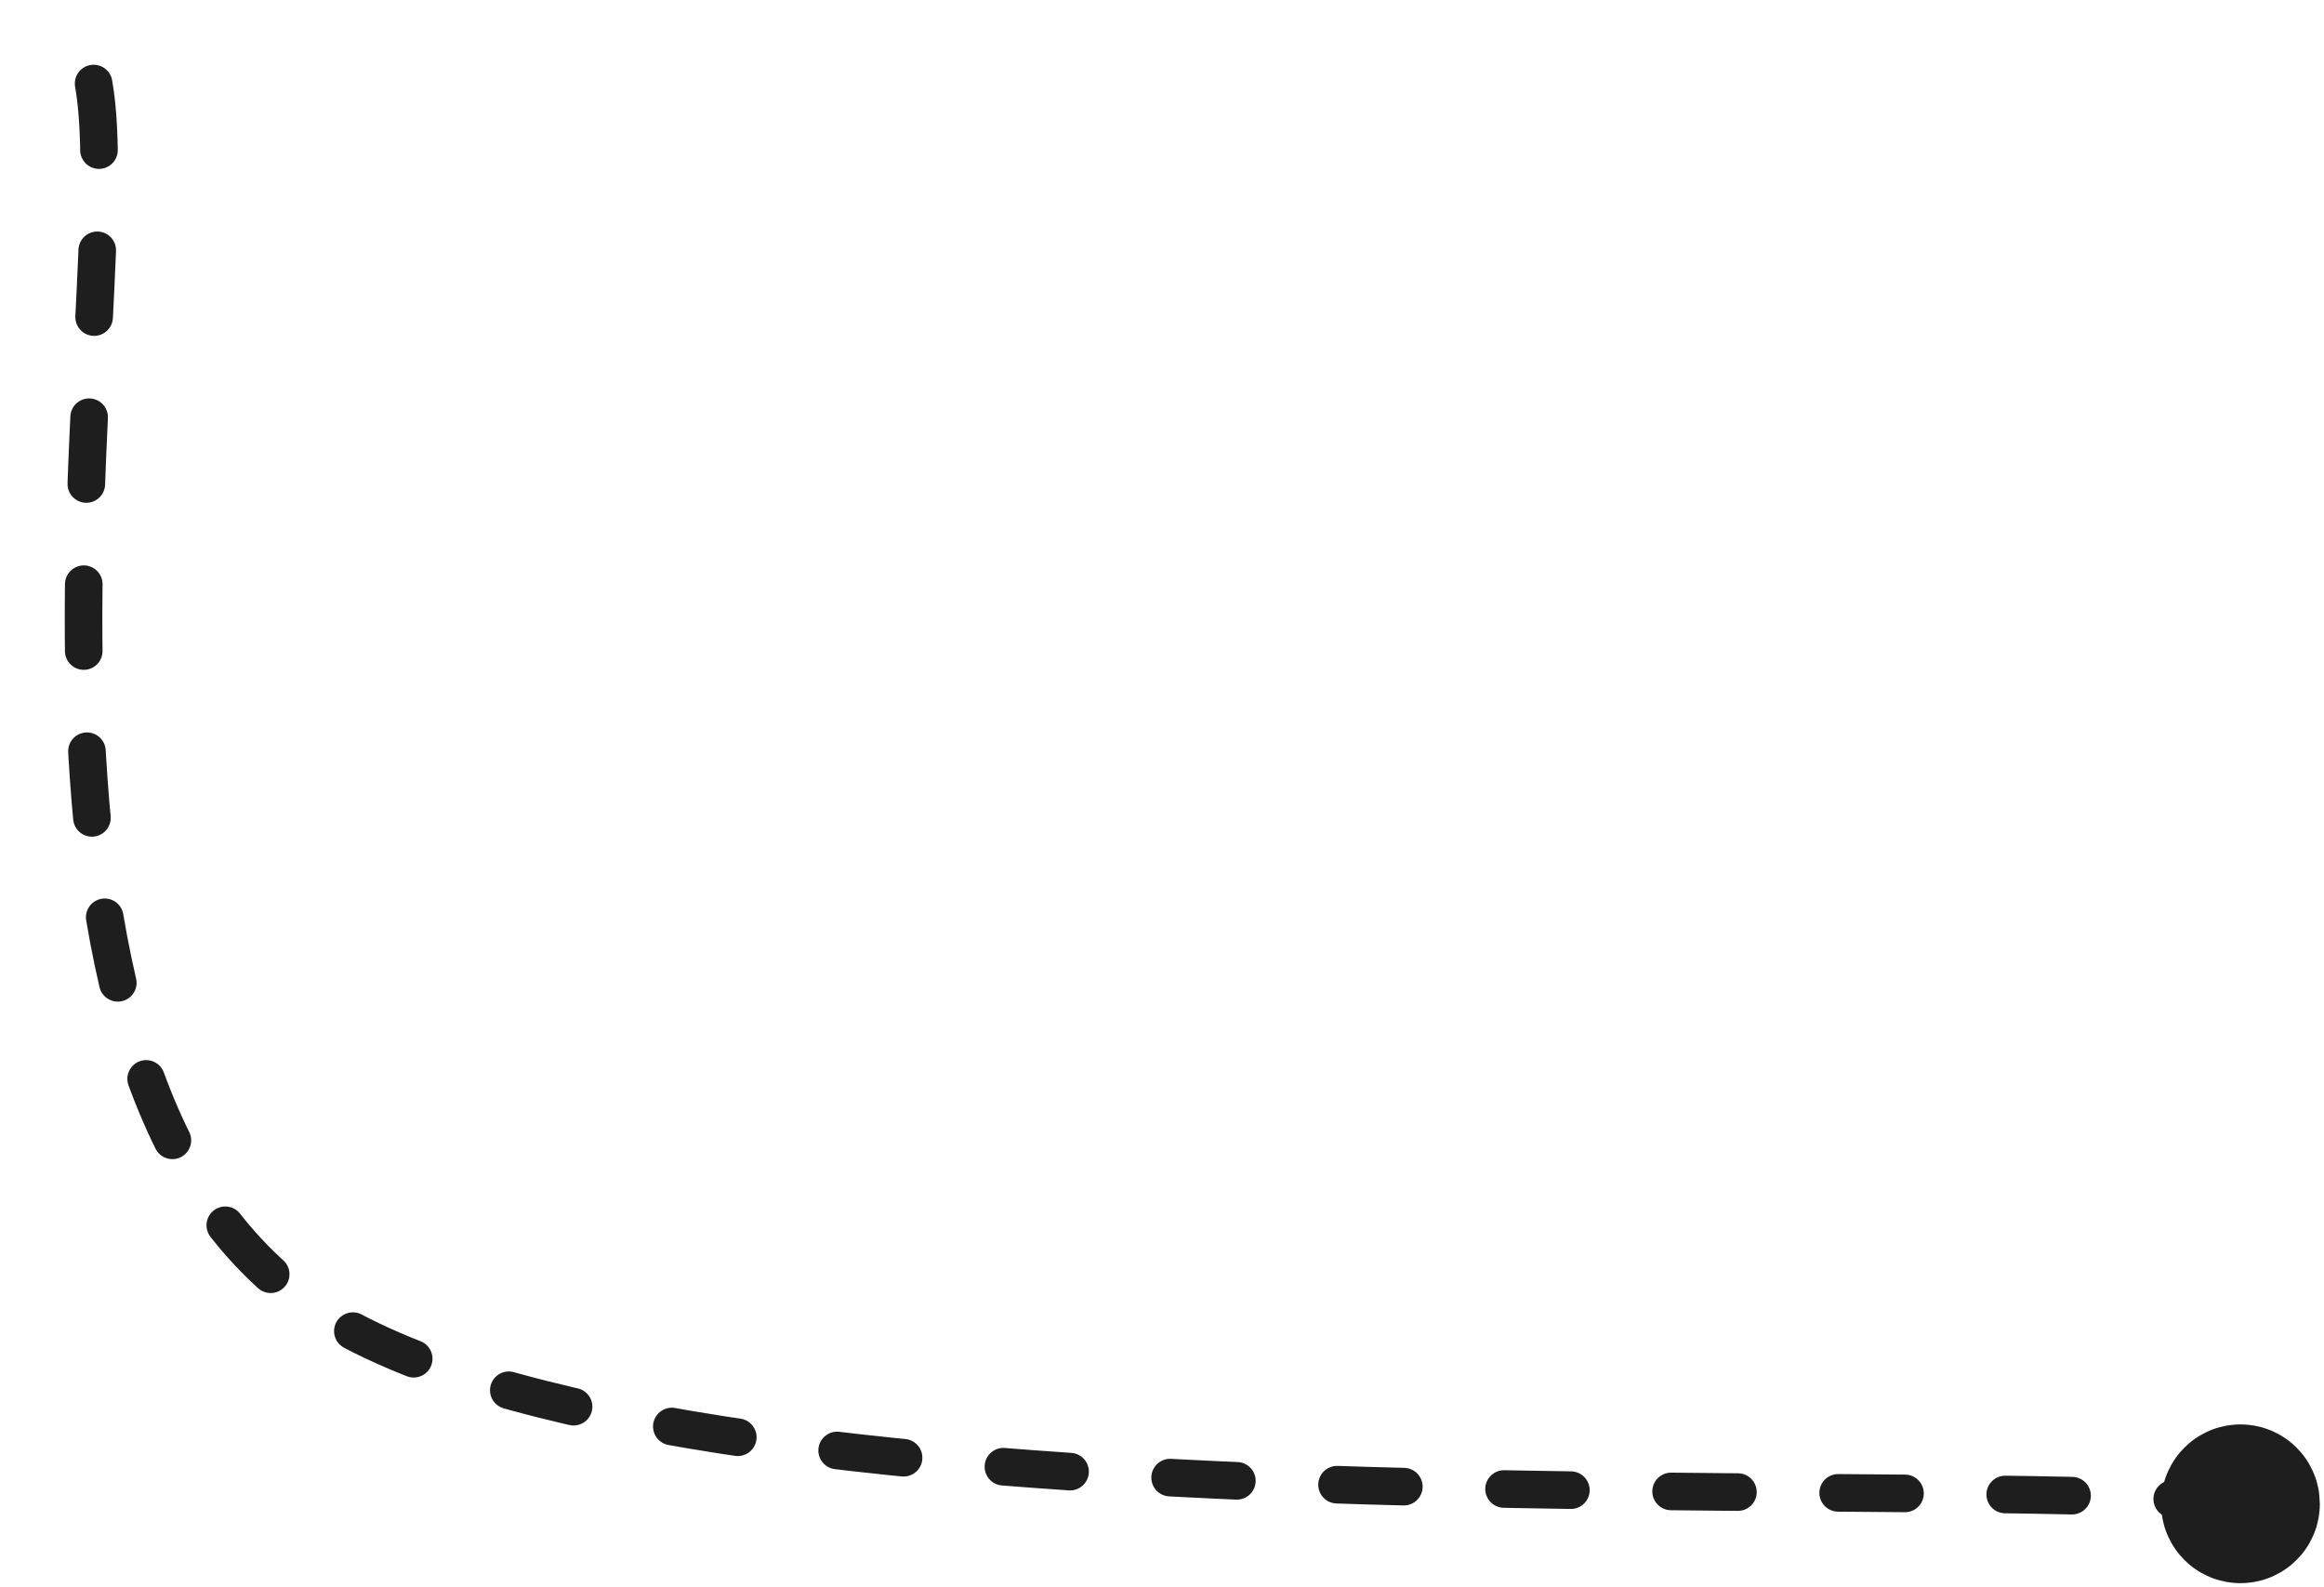 <svg version="1.1" xmlns="http://www.w3.org/2000/svg" viewBox="0 0 278.207 190" width="278.207" height="190">
  <!-- svg-source:excalidraw -->
  
  <defs>
    <style class="style-fonts">
      @font-face {
        font-family: "Virgil";
        src: url("https://excalidraw.com/Virgil.woff2");
      }
      @font-face {
        font-family: "Cascadia";
        src: url("https://excalidraw.com/Cascadia.woff2");
      }
    </style>
    
  </defs>
  <rect x="0" y="0" width="278.207" height="190" fill="#ffffff"></rect><g stroke-linecap="round"><g transform="translate(11.207 10) rotate(0 127.896 85)"><path d="M0 0 C4.43 24.45, -16.26 118.38, 26.57 146.71 C69.4 175.04, 218.59 166.12, 257 170" stroke="#1e1e1e" stroke-width="4.5" fill="none" stroke-dasharray="8 12"></path></g><g transform="translate(11.207 10) rotate(0 127.896 85)"><path d="M266.5 170 C266.5 170.55, 266.45 171.11, 266.36 171.65 C266.26 172.19, 266.12 172.73, 265.93 173.25 C265.74 173.77, 265.5 174.27, 265.23 174.75 C264.95 175.23, 264.63 175.69, 264.28 176.11 C263.92 176.53, 263.53 176.92, 263.11 177.28 C262.69 177.63, 262.23 177.95, 261.75 178.23 C261.27 178.5, 260.77 178.74, 260.25 178.93 C259.73 179.12, 259.19 179.26, 258.65 179.36 C258.11 179.45, 257.55 179.5, 257 179.5 C256.45 179.5, 255.89 179.45, 255.35 179.36 C254.81 179.26, 254.27 179.12, 253.75 178.93 C253.23 178.74, 252.73 178.5, 252.25 178.23 C251.77 177.95, 251.31 177.63, 250.89 177.28 C250.47 176.92, 250.08 176.53, 249.72 176.11 C249.37 175.69, 249.05 175.23, 248.77 174.75 C248.5 174.27, 248.26 173.77, 248.07 173.25 C247.88 172.73, 247.74 172.19, 247.64 171.65 C247.55 171.11, 247.5 170.55, 247.5 170 C247.5 169.45, 247.55 168.89, 247.64 168.35 C247.74 167.81, 247.88 167.27, 248.07 166.75 C248.26 166.23, 248.5 165.73, 248.77 165.25 C249.05 164.77, 249.37 164.31, 249.72 163.89 C250.08 163.47, 250.47 163.08, 250.89 162.72 C251.31 162.37, 251.77 162.05, 252.25 161.77 C252.73 161.5, 253.23 161.26, 253.75 161.07 C254.27 160.88, 254.81 160.74, 255.35 160.64 C255.89 160.55, 256.45 160.5, 257 160.5 C257.55 160.5, 258.11 160.55, 258.65 160.64 C259.19 160.74, 259.73 160.88, 260.25 161.07 C260.77 161.26, 261.27 161.5, 261.75 161.77 C262.23 162.05, 262.69 162.37, 263.11 162.72 C263.53 163.08, 263.92 163.47, 264.28 163.89 C264.63 164.31, 264.95 164.77, 265.23 165.25 C265.5 165.73, 265.74 166.23, 265.93 166.75 C266.12 167.27, 266.26 167.81, 266.36 168.35 C266.45 168.89, 266.48 169.73, 266.5 170 C266.52 170.27, 266.52 169.73, 266.5 170" stroke="none" stroke-width="0" fill="#1e1e1e"></path></g></g><mask></mask></svg>